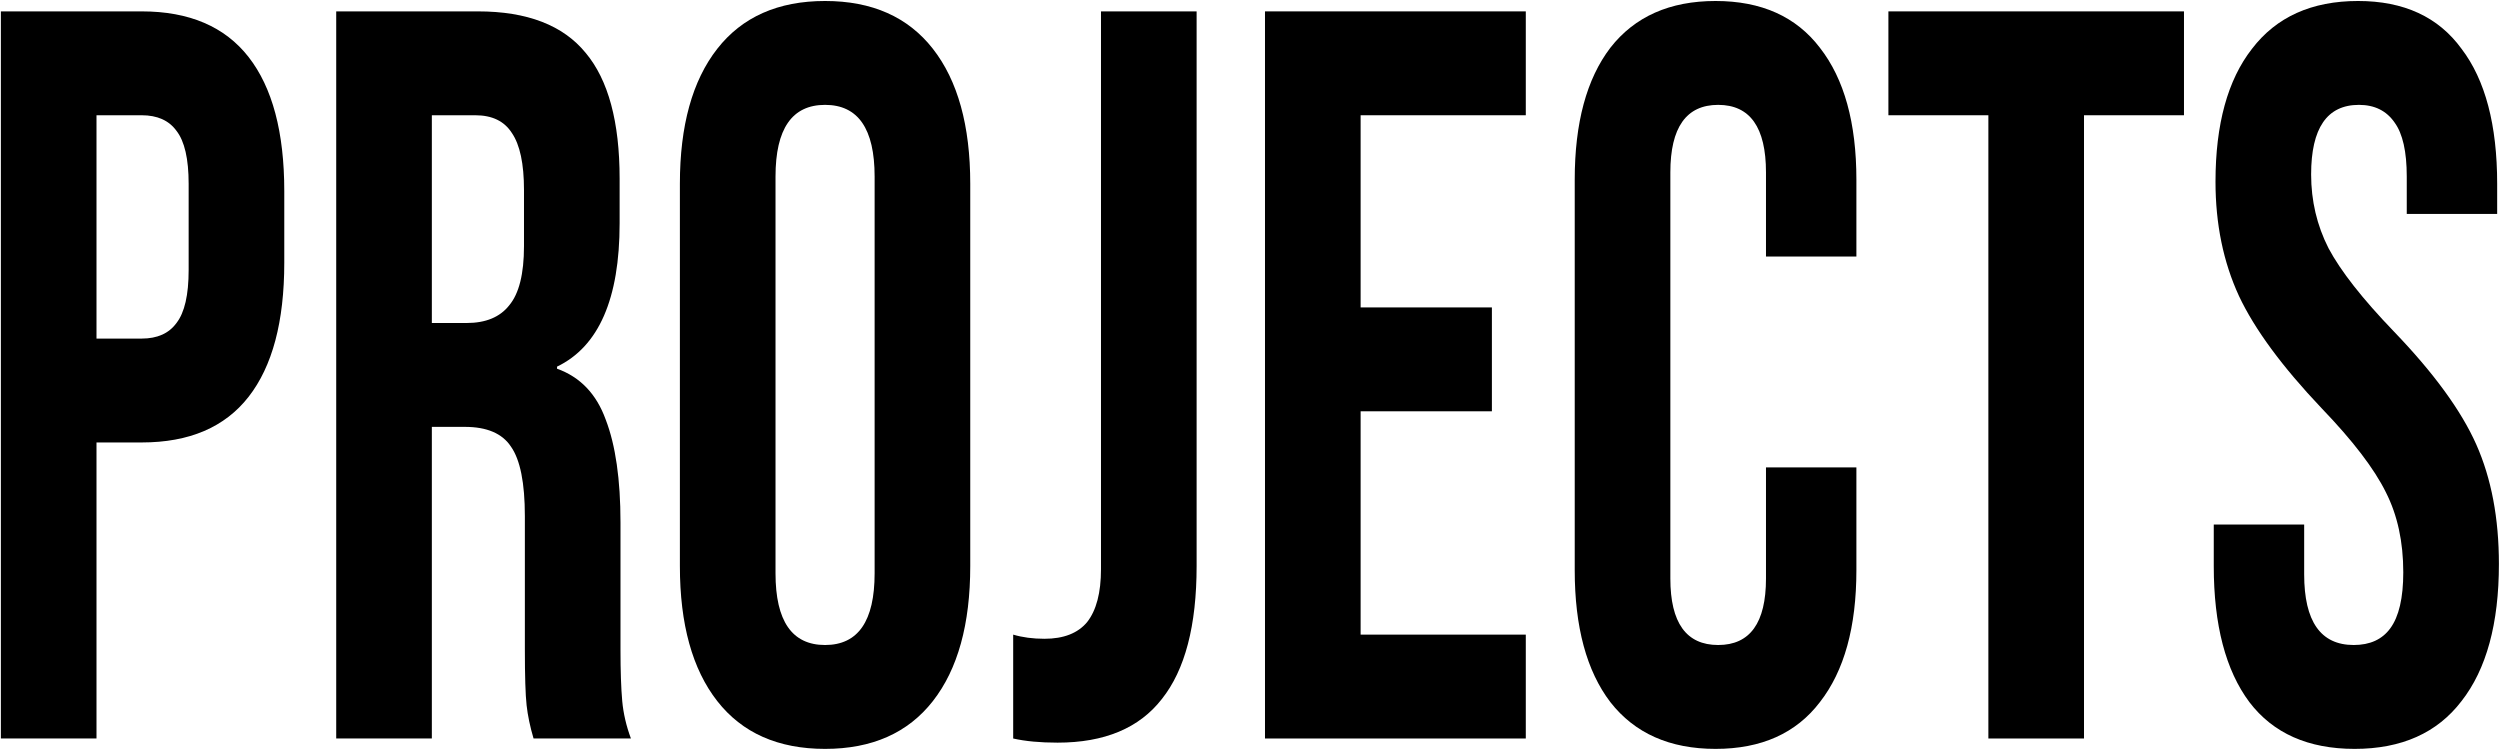 <svg width="2013" height="603" viewBox="0 0 2013 603" fill="none" xmlns="http://www.w3.org/2000/svg">
<path d="M1895.92 603C1858.58 603 1830.35 590.454 1811.22 565.363C1792.08 539.713 1782.52 503.191 1782.52 455.796V422.34H1855.32V462.487C1855.32 500.403 1868.62 519.361 1895.22 519.361C1908.28 519.361 1918.08 514.901 1924.62 505.979C1931.62 496.5 1935.12 481.445 1935.12 460.814C1935.12 436.28 1930.45 414.813 1921.12 396.412C1911.78 377.454 1894.52 354.872 1869.32 328.665C1837.58 295.21 1815.42 265.1 1802.82 238.335C1790.22 211.013 1783.92 180.346 1783.92 146.333C1783.92 100.053 1793.72 64.367 1813.32 39.275C1832.92 13.626 1861.38 0.802 1898.72 0.802C1935.58 0.802 1963.35 13.626 1982.02 39.275C2001.15 64.367 2010.72 100.61 2010.72 148.006V172.261H1937.92V142.151C1937.92 122.078 1934.65 107.58 1928.12 98.659C1921.58 89.18 1912.02 84.44 1899.42 84.44C1873.75 84.44 1860.92 103.12 1860.92 140.478C1860.92 161.667 1865.58 181.461 1874.92 199.862C1884.72 218.262 1902.22 240.566 1927.42 266.773C1959.62 300.228 1981.78 330.617 1993.92 357.939C2006.05 385.261 2012.12 417.322 2012.12 454.123C2012.12 502.076 2002.08 538.877 1982.02 564.526C1962.42 590.175 1933.72 603 1895.92 603Z" fill="black"/>
<path d="M1601.04 92.804H1520.54V9.165H1758.54V92.804H1678.04V594.636H1601.04V92.804Z" fill="black"/>
<path d="M1381.37 603C1344.5 603 1316.27 590.454 1296.67 565.363C1277.53 540.271 1267.97 504.864 1267.97 459.141V144.66C1267.97 98.938 1277.53 63.531 1296.67 38.439C1316.27 13.347 1344.5 0.802 1381.37 0.802C1418.23 0.802 1446.23 13.347 1465.37 38.439C1484.97 63.531 1494.77 98.938 1494.77 144.66V206.553H1421.97V138.805C1421.97 102.562 1409.13 84.44 1383.47 84.44C1357.8 84.44 1344.97 102.562 1344.97 138.805V465.833C1344.97 501.518 1357.8 519.361 1383.47 519.361C1409.13 519.361 1421.97 501.518 1421.97 465.833V376.339H1494.77V459.141C1494.77 504.864 1484.97 540.271 1465.37 565.363C1446.23 590.454 1418.23 603 1381.37 603Z" fill="black"/>
<path d="M1018.57 9.165H1228.57V92.804H1095.57V247.536H1201.27V331.174H1095.57V510.997H1228.57V594.636H1018.57V9.165Z" fill="black"/>
<path d="M851.517 597.982C837.517 597.982 825.617 596.866 815.817 594.636V510.997C823.284 513.228 831.684 514.343 841.017 514.343C856.417 514.343 867.85 509.882 875.317 500.961C882.784 491.482 886.517 477.263 886.517 458.305V9.165H963.517V455.796C963.517 503.749 954.184 539.435 935.517 562.853C917.317 586.272 889.317 597.982 851.517 597.982Z" fill="black"/>
<path d="M664.344 603C626.544 603 597.61 590.175 577.544 564.526C557.477 538.877 547.444 502.634 547.444 455.796V148.006C547.444 101.168 557.477 64.925 577.544 39.275C597.61 13.626 626.544 0.802 664.344 0.802C702.144 0.802 731.077 13.626 751.144 39.275C771.21 64.925 781.244 101.168 781.244 148.006V455.796C781.244 502.634 771.21 538.877 751.144 564.526C731.077 590.175 702.144 603 664.344 603ZM664.344 519.361C690.944 519.361 704.244 500.124 704.244 461.651V142.151C704.244 103.677 690.944 84.44 664.344 84.44C637.744 84.44 624.444 103.677 624.444 142.151V461.651C624.444 500.124 637.744 519.361 664.344 519.361Z" fill="black"/>
<path d="M270.72 9.165H384.82C424.486 9.165 453.42 20.317 471.62 42.621C489.82 64.367 498.92 98.101 498.92 143.824V179.788C498.92 240.566 482.12 279.04 448.52 295.21V296.882C467.186 303.574 480.253 317.235 487.72 337.865C495.653 358.496 499.62 386.097 499.62 420.668V523.543C499.62 540.271 500.086 553.932 501.02 564.526C501.953 574.563 504.286 584.599 508.02 594.636H429.62C426.82 585.157 424.953 576.236 424.02 567.872C423.086 559.508 422.62 544.453 422.62 522.707V415.649C422.62 388.885 418.886 370.206 411.42 359.611C404.42 349.017 392.053 343.72 374.32 343.72H347.72V594.636H270.72V9.165ZM375.72 260.082C391.12 260.082 402.553 255.342 410.02 245.863C417.953 236.384 421.92 220.493 421.92 198.189V153.024C421.92 131.836 418.653 116.502 412.12 107.023C406.053 97.544 396.253 92.804 382.72 92.804H347.72V260.082H375.72Z" fill="black"/>
<path d="M0.7 9.165H114.1C152.367 9.165 181.067 21.433 200.2 45.967C219.333 70.501 228.9 106.465 228.9 153.86V211.571C228.9 258.966 219.333 294.931 200.2 319.465C181.067 343.999 152.367 356.266 114.1 356.266H77.7V594.636H0.7V9.165ZM114.1 272.627C126.7 272.627 136.033 268.445 142.1 260.082C148.633 251.718 151.9 237.499 151.9 217.426V148.006C151.9 127.932 148.633 113.714 142.1 105.35C136.033 96.986 126.7 92.804 114.1 92.804H77.7V272.627H114.1Z" fill="black"/>
</svg>
